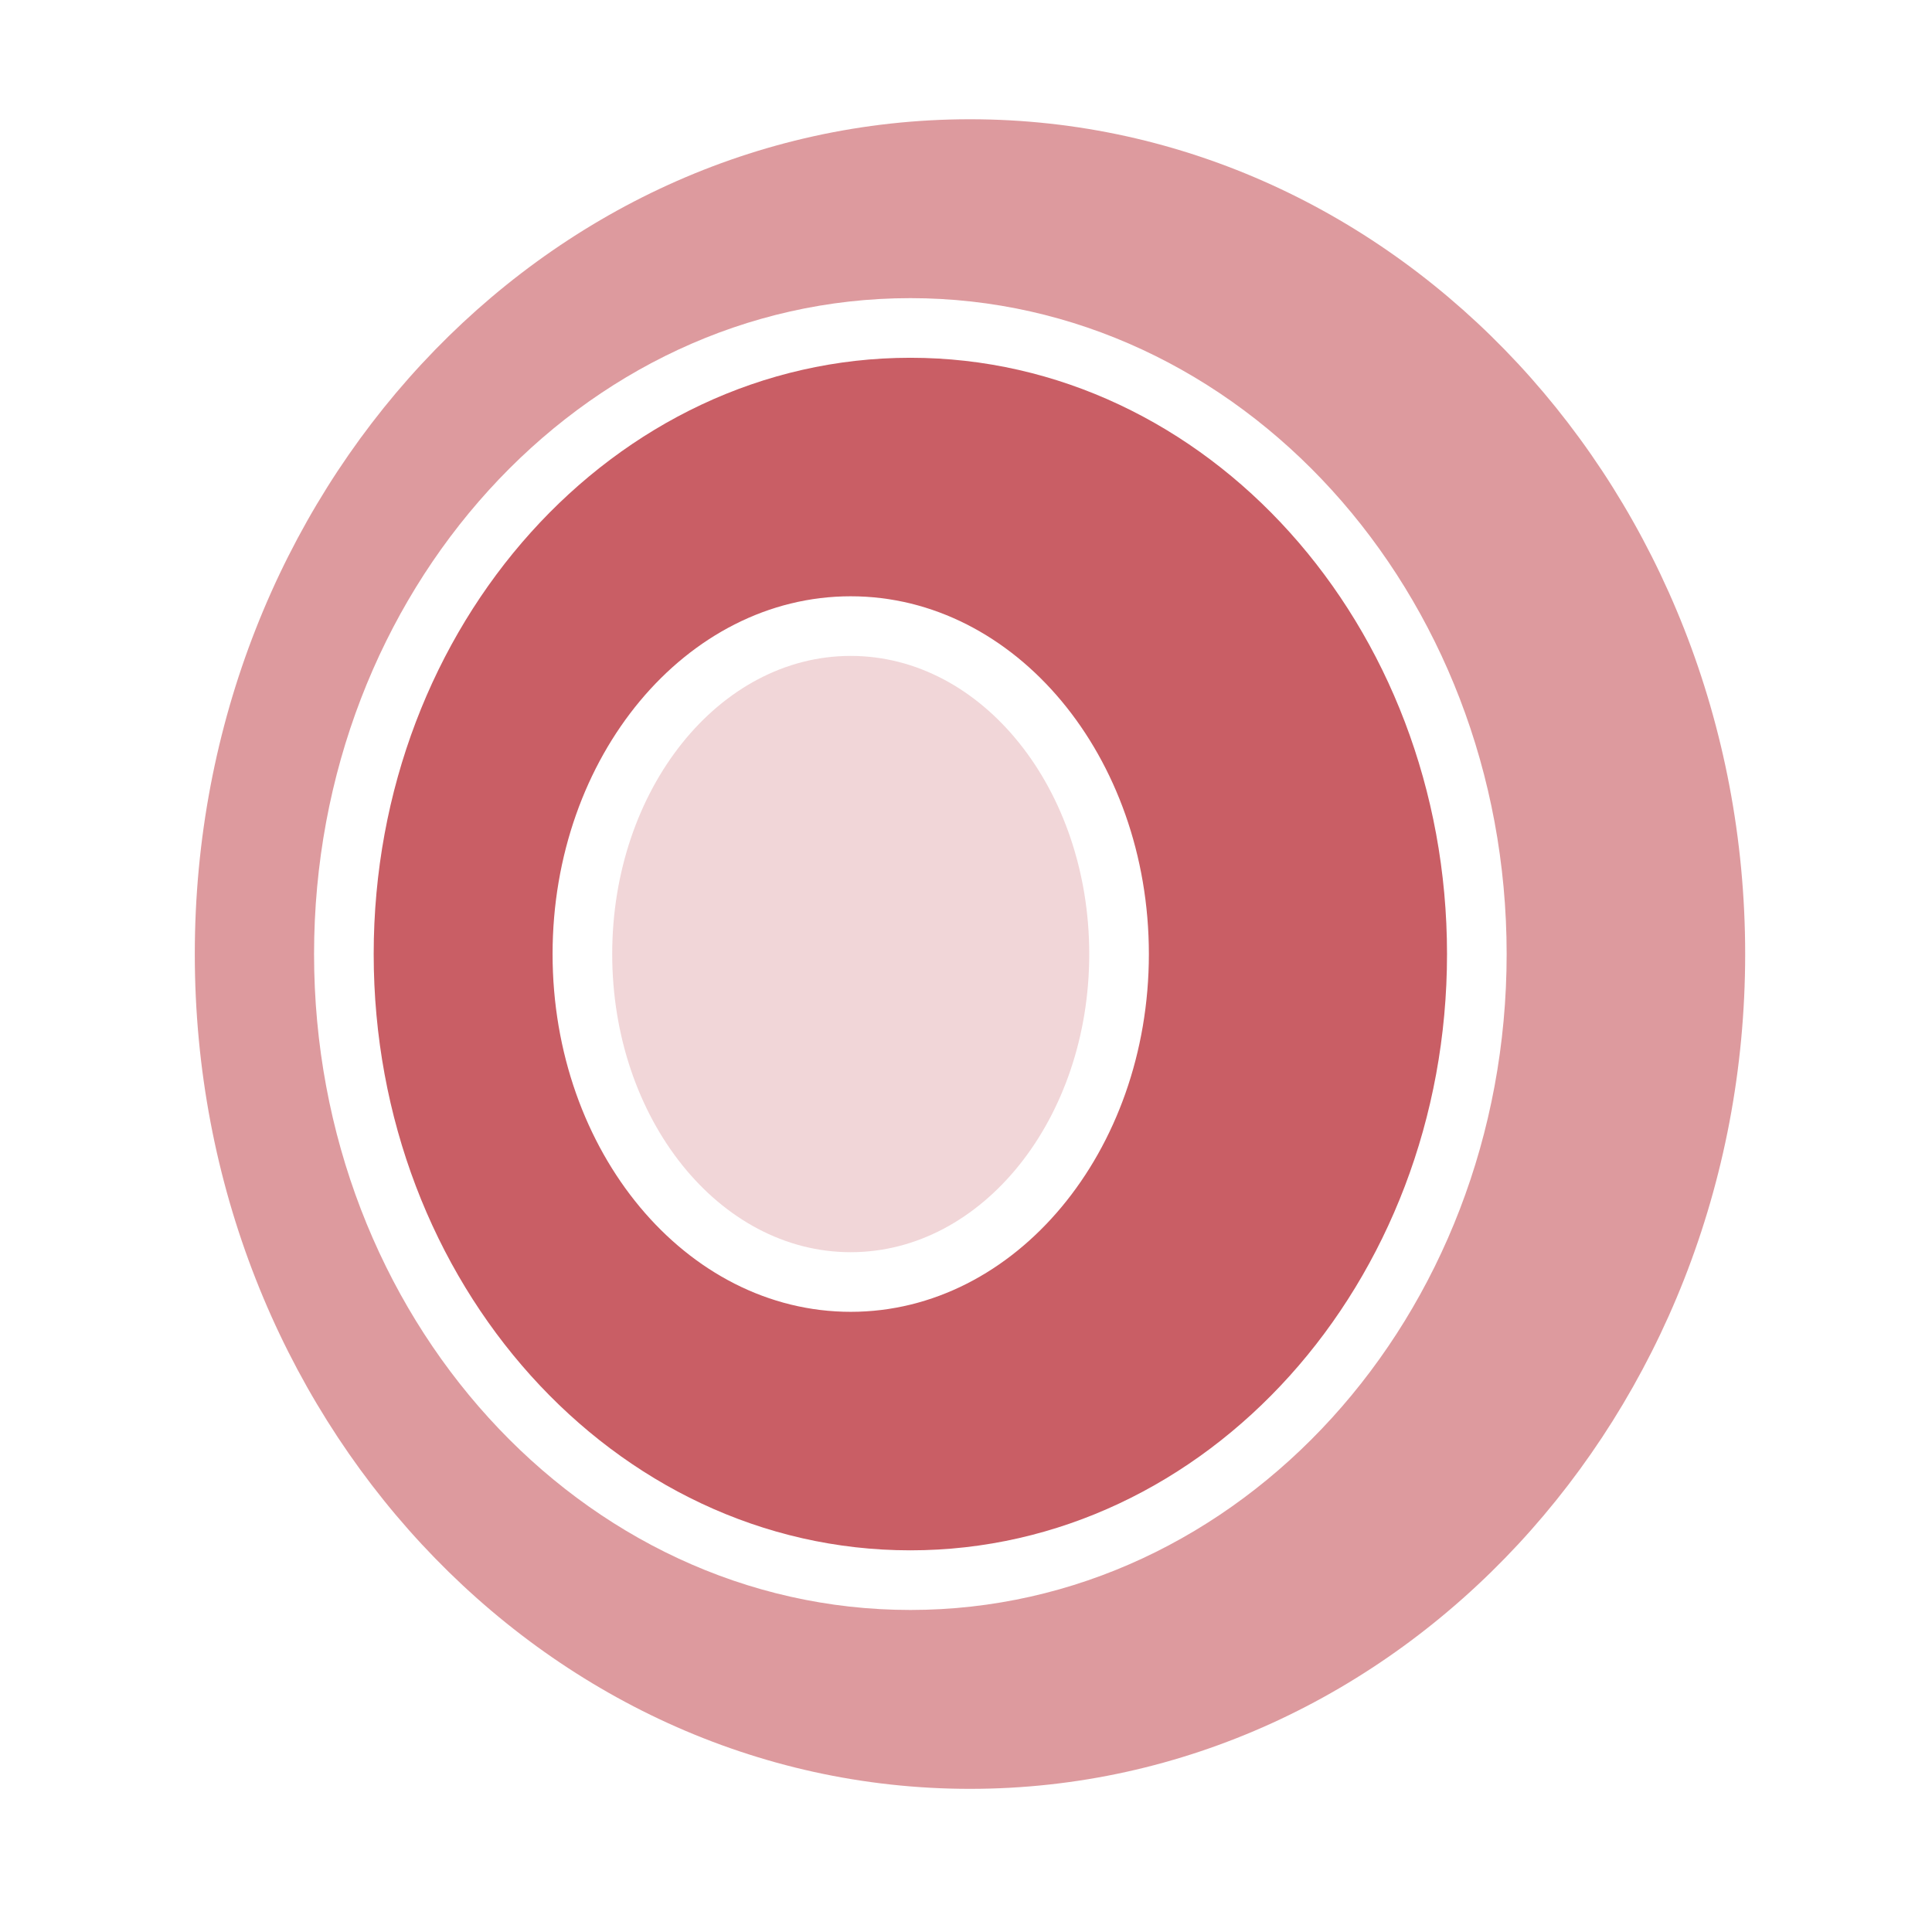 <svg width="81" height="80" viewBox="0 0 81 80" fill="none" xmlns="http://www.w3.org/2000/svg">
<path fill-rule="evenodd" clip-rule="evenodd" d="M40.667 75C58.616 75 73.167 59.33 73.167 40C73.167 20.67 58.616 5 40.667 5C22.717 5 8.167 20.67 8.167 40C8.167 59.33 22.717 75 40.667 75ZM38.167 67.5C51.974 67.5 63.167 55.188 63.167 40C63.167 24.812 51.974 12.5 38.167 12.5C24.36 12.5 13.167 24.812 13.167 40C13.167 55.188 24.36 67.5 38.167 67.5Z" fill="#BC363F" fill-opacity="0.5"/>
<path fill-rule="evenodd" clip-rule="evenodd" d="M38.167 65C50.593 65 60.667 53.807 60.667 40C60.667 26.193 50.593 15 38.167 15C25.74 15 15.667 26.193 15.667 40C15.667 53.807 25.74 65 38.167 65ZM35.667 55C42.57 55 48.167 48.284 48.167 40C48.167 31.716 42.57 25 35.667 25C28.763 25 23.167 31.716 23.167 40C23.167 48.284 28.763 55 35.667 55Z" fill="#BC363F" fill-opacity="0.8"/>
<path d="M45.667 40C45.667 46.904 41.19 52.5 35.667 52.5C30.144 52.5 25.667 46.904 25.667 40C25.667 33.096 30.144 27.5 35.667 27.5C41.19 27.5 45.667 33.096 45.667 40Z" fill="#BC363F" fill-opacity="0.2"/>
</svg>
